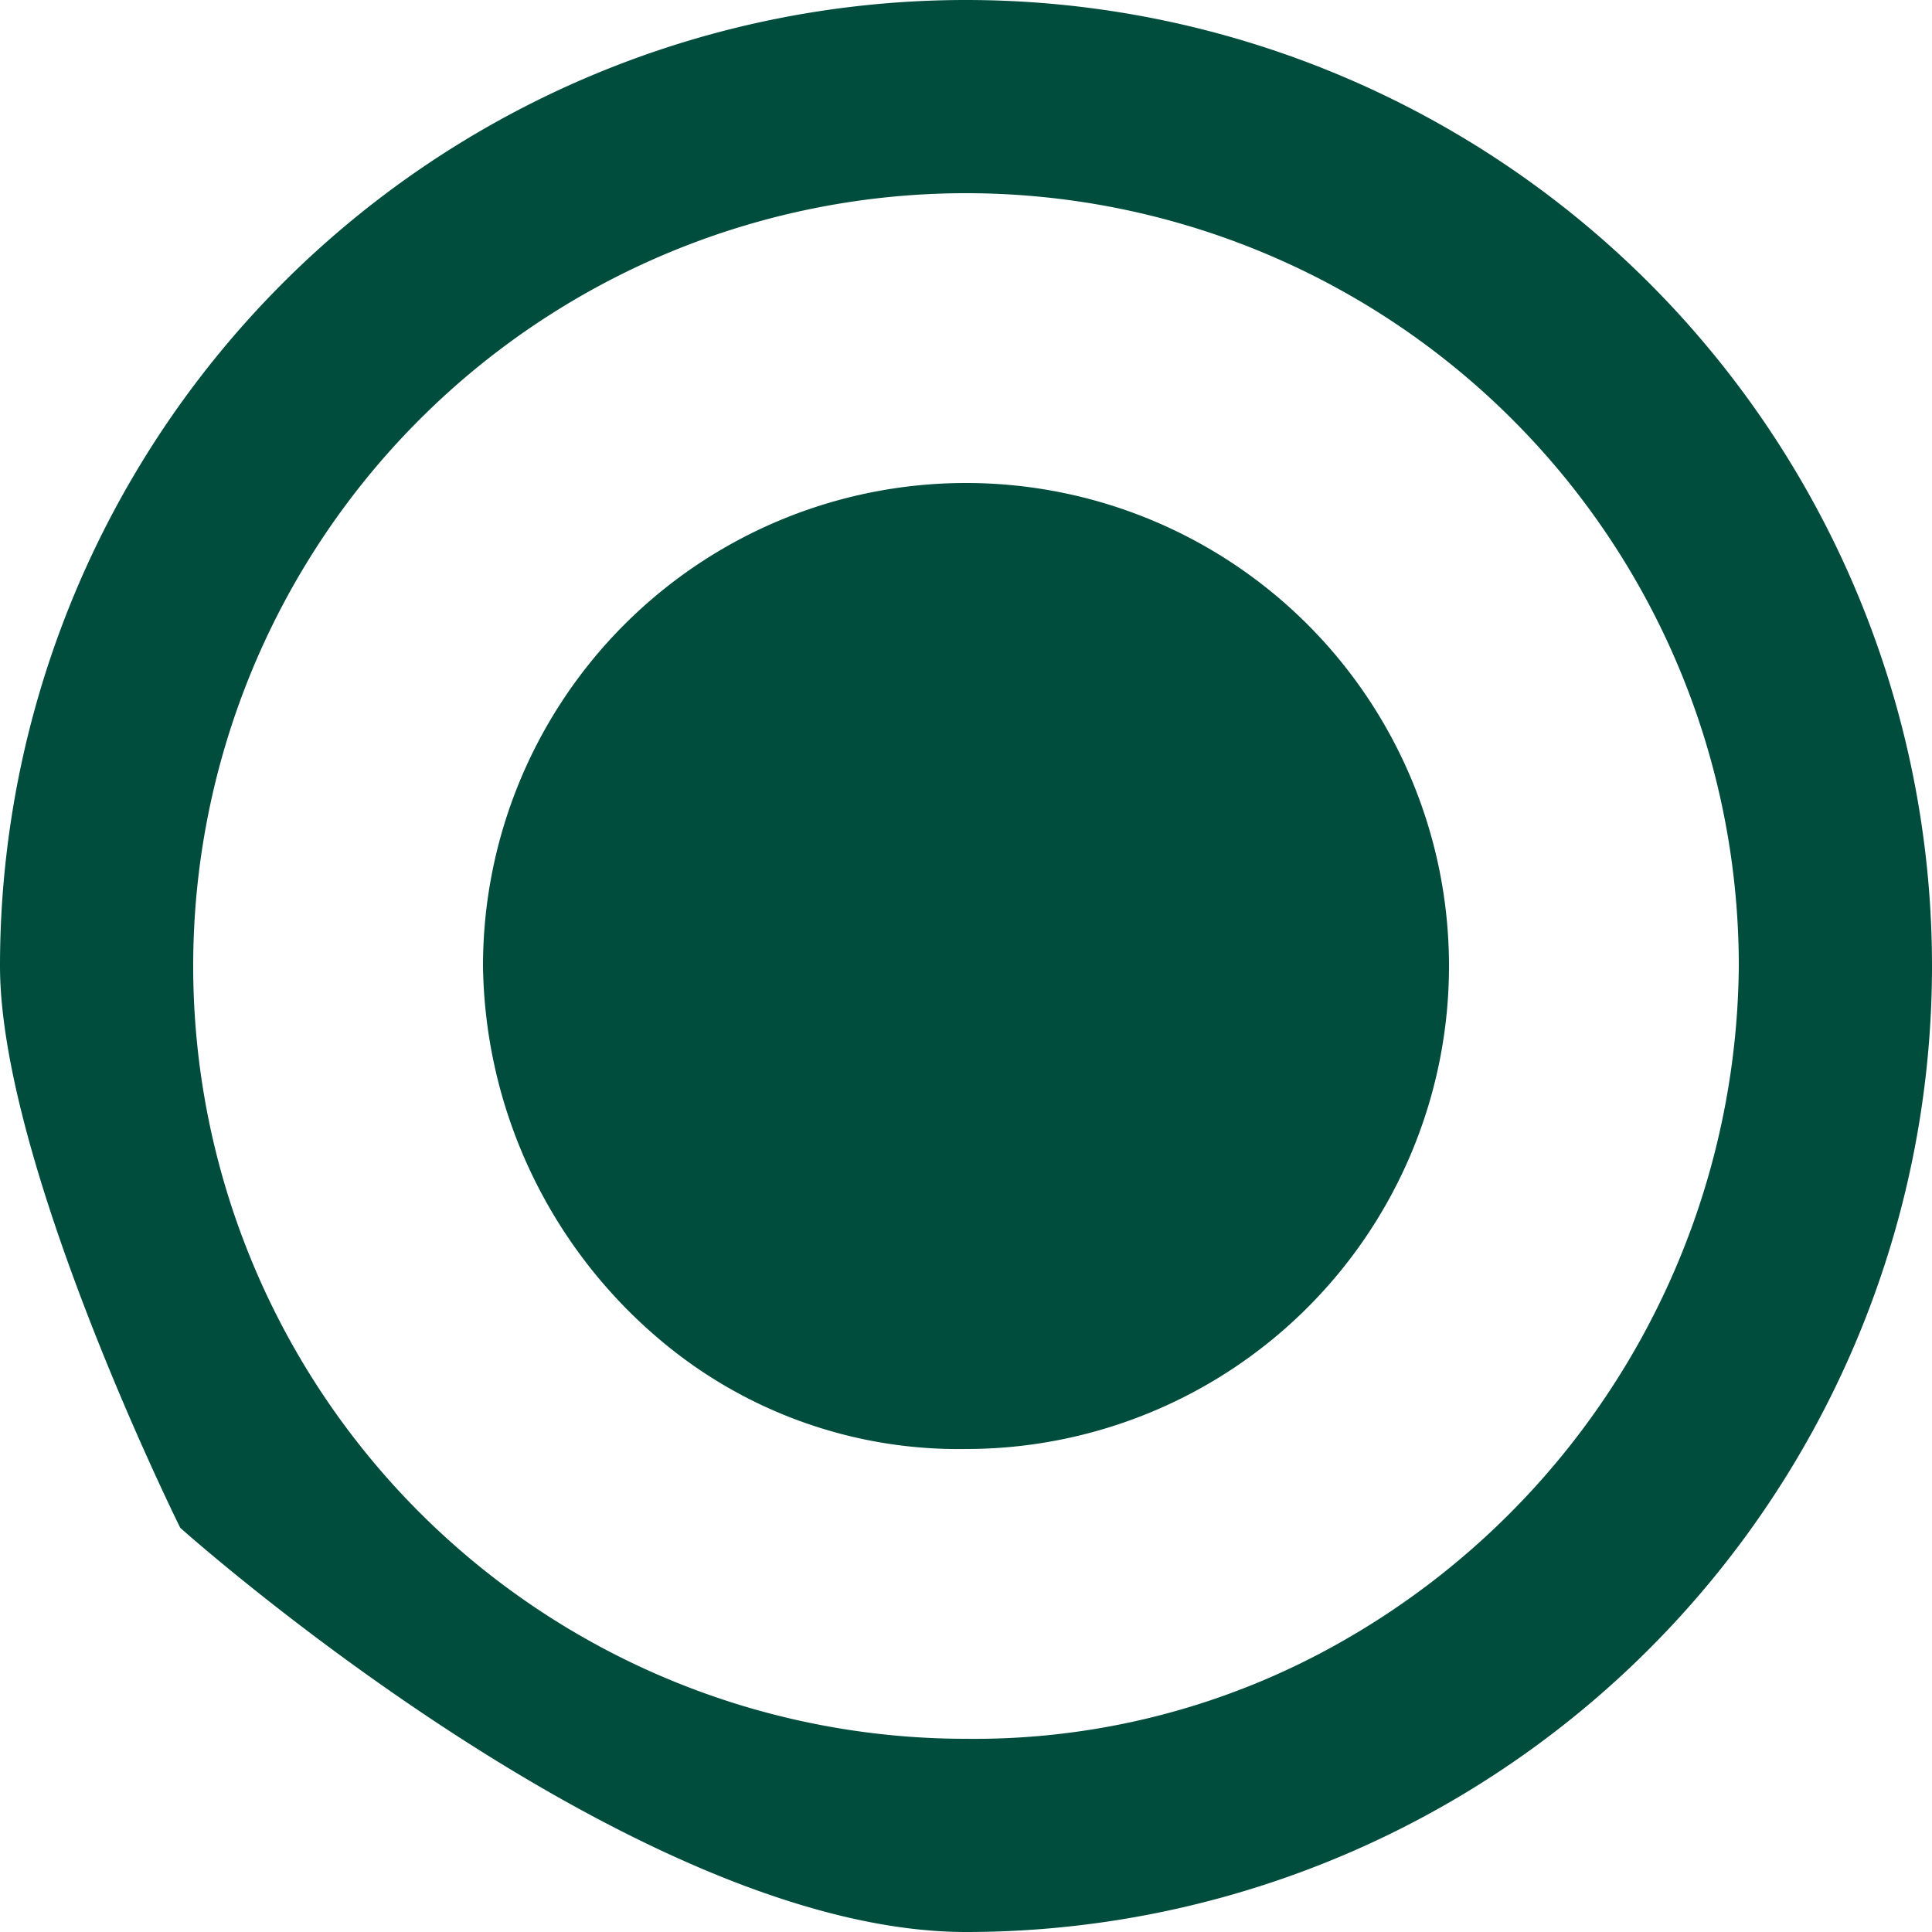 <svg xmlns="http://www.w3.org/2000/svg" width="20" height="20" viewBox="0 0 20 20">
  <path id="Path_4207" data-name="Path 4207" d="M12,7a5,5,0,0,0-5,5,5.15,5.15,0,0,0,1.779,3.824A4.784,4.784,0,0,0,12,17,5,5,0,0,0,12,7Zm0-5A10,10,0,0,0,2,12c0,2.059,1.866,5.816,1.866,5.816S8.539,22,12,22A10,10,0,0,0,12,2Zm0,18a8,8,0,1,1,8-8,8.118,8.118,0,0,1-4.085,6.979A7.686,7.686,0,0,1,12,20Z" transform="translate(-2 -2)" fill="#004d3d"/>
</svg>
